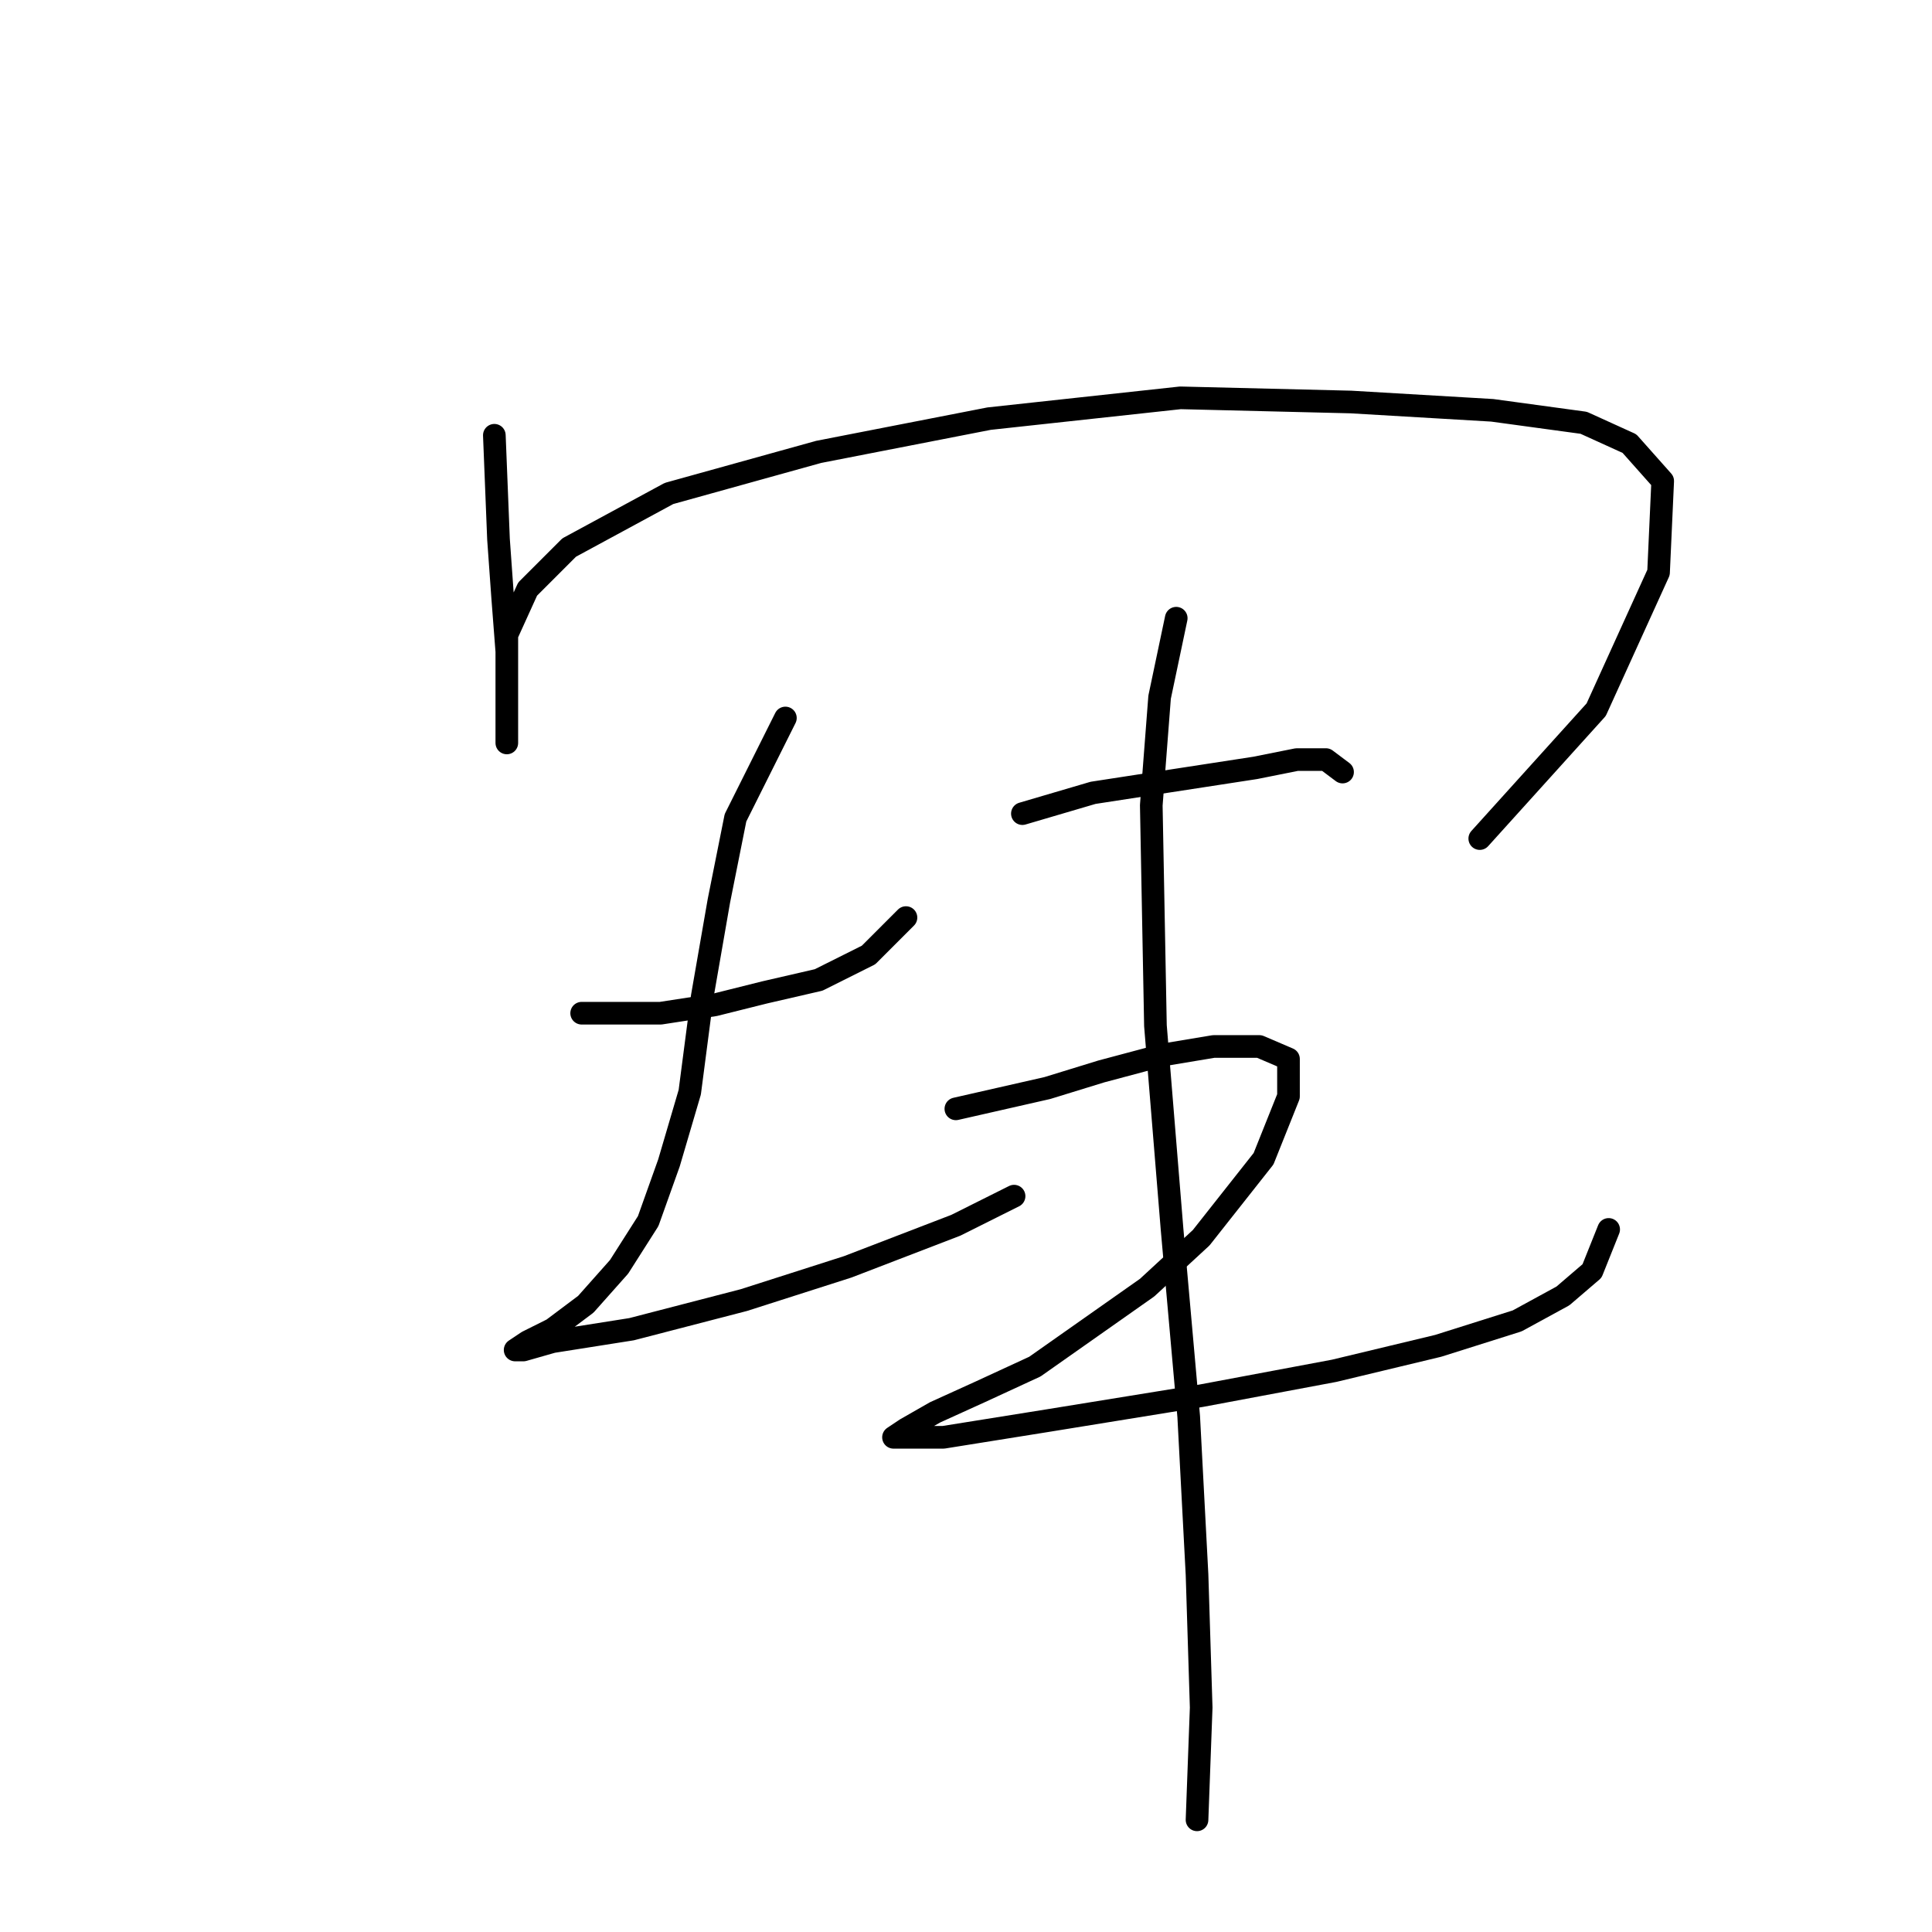 <?xml version="1.0" standalone="no"?>
    <svg width="256" height="256" xmlns="http://www.w3.org/2000/svg" version="1.1">
    <polyline stroke="black" stroke-width="3" stroke-linecap="round" fill="transparent" stroke-linejoin="round" points="65.503 57.675 66.054 71.448 66.605 79.161 67.156 86.323 67.156 91.833 67.156 96.24 67.156 98.444 67.156 98.444 67.156 95.689 67.156 90.18 67.156 84.12 69.91 78.059 75.42 72.55 88.642 65.388 108.476 59.878 131.065 55.471 156.408 52.716 178.996 53.267 197.728 54.369 209.849 56.022 215.909 58.776 220.317 63.735 219.766 75.856 211.502 94.037 196.076 111.116 196.076 111.116 " />
        <polyline stroke="black" stroke-width="3" stroke-linecap="round" fill="transparent" stroke-linejoin="round" points="77.073 134.255 87.54 134.255 94.703 133.153 101.314 131.5 108.476 129.848 115.087 126.542 120.046 121.583 120.046 121.583 " />
        <polyline stroke="black" stroke-width="3" stroke-linecap="round" fill="transparent" stroke-linejoin="round" points="104.069 95.138 97.457 108.361 95.254 119.38 93.05 132.051 91.397 144.723 88.642 154.089 85.888 161.802 82.031 167.862 77.624 172.821 73.216 176.127 69.91 177.779 68.258 178.881 69.359 178.881 73.216 177.779 83.684 176.127 98.559 172.27 112.333 167.862 126.657 162.353 134.37 158.496 134.37 158.496 " />
        <polyline stroke="black" stroke-width="3" stroke-linecap="round" fill="transparent" stroke-linejoin="round" points="135.472 107.81 144.838 105.055 152 103.953 159.163 102.852 166.325 101.75 171.834 100.648 175.691 100.648 177.895 102.301 177.895 102.301 " />
        <polyline stroke="black" stroke-width="3" stroke-linecap="round" fill="transparent" stroke-linejoin="round" points="126.657 146.927 138.778 144.172 145.94 141.968 154.204 139.764 160.815 138.663 166.876 138.663 170.732 140.315 170.732 145.274 167.427 153.538 159.163 164.006 152 170.617 137.125 181.085 129.963 184.391 123.902 187.145 120.046 189.349 118.393 190.451 119.495 190.451 125.004 190.451 138.778 188.247 159.163 184.942 176.793 181.636 190.566 178.33 201.034 175.025 207.094 171.719 210.951 168.413 213.155 162.904 213.155 162.904 " />
        <polyline stroke="black" stroke-width="3" stroke-linecap="round" fill="transparent" stroke-linejoin="round" points="155.857 81.916 153.653 92.384 152.551 106.708 153.102 135.908 155.306 162.904 157.51 187.696 158.612 208.632 159.163 226.262 158.612 241.137 158.612 241.137 " />
        </svg>